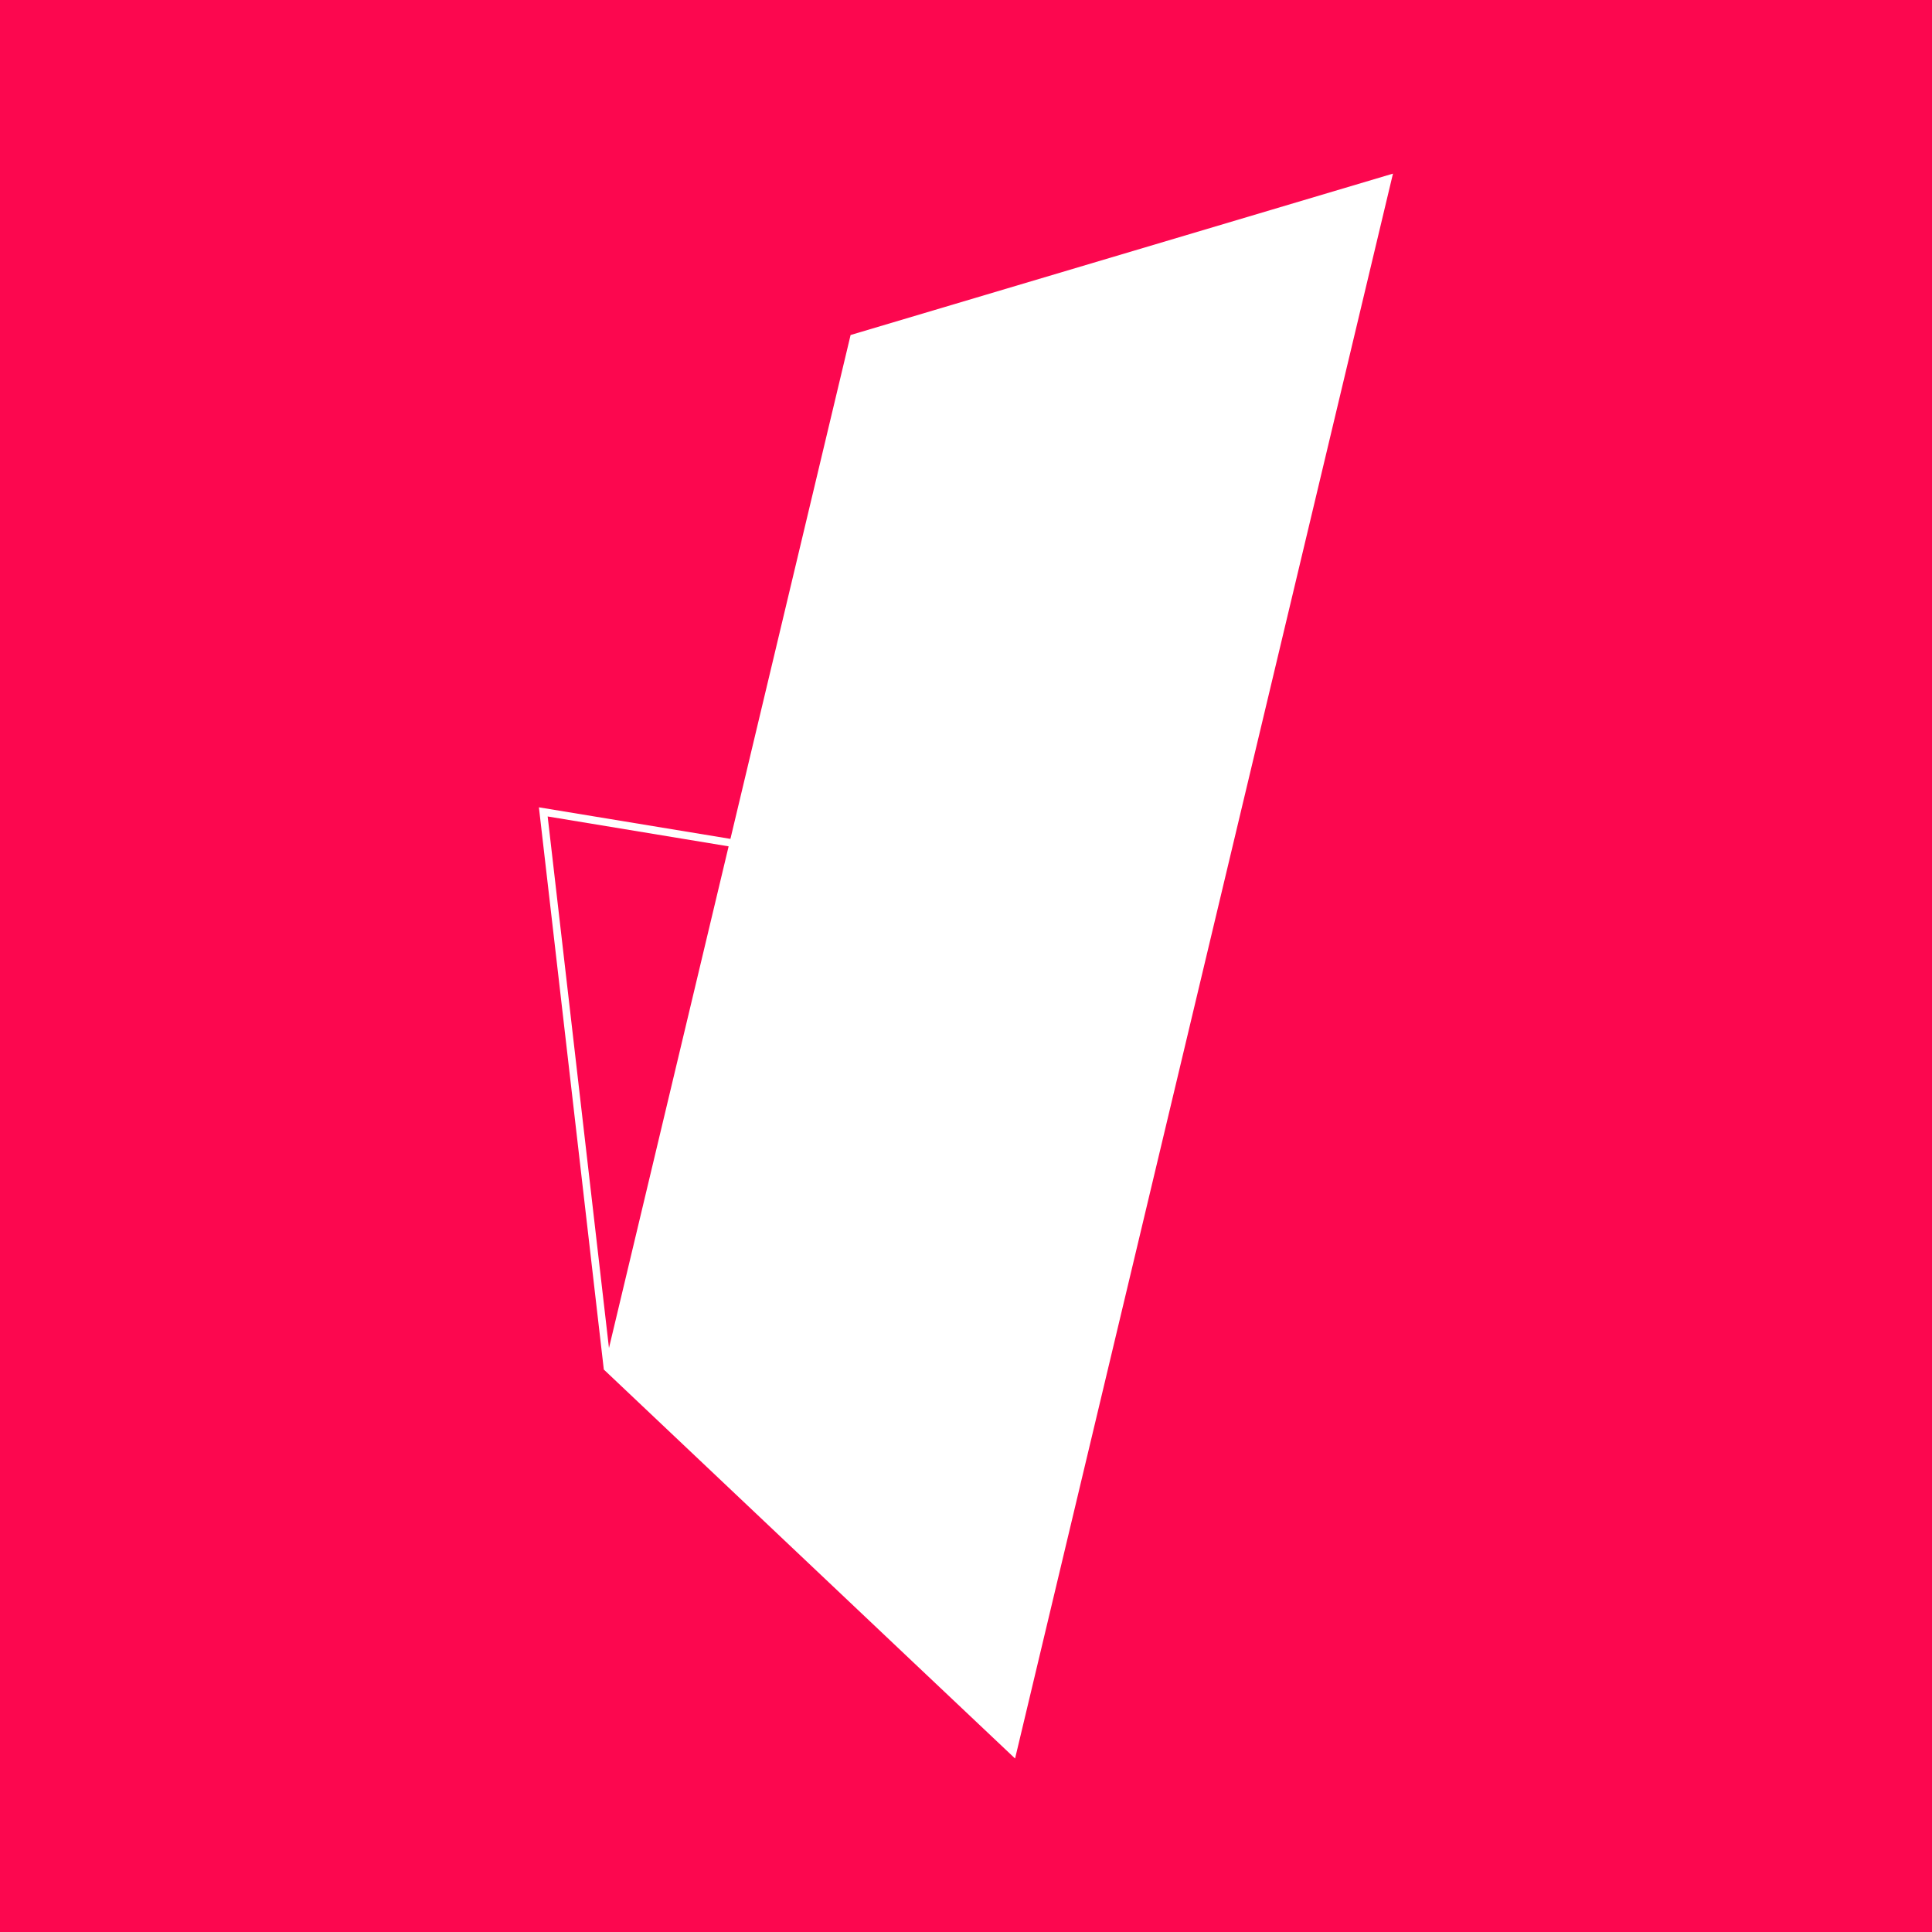 <svg version="1.1" xmlns="http://www.w3.org/2000/svg" viewBox="0 0 1500 1500"><path fill="#FC074F" d="M425.2,633.9l140.5,23.2l-92.9,389.5L425.2,633.9z M1500,0v1500H0V0H1500z M1081.5,134.8L660.4,260.1 l-93.3,391.2l-148.7-24.5l50.4,436.5L657.7,1242l50.2,47.5l80.2,75.8L1081.5,134.8z"/></svg>